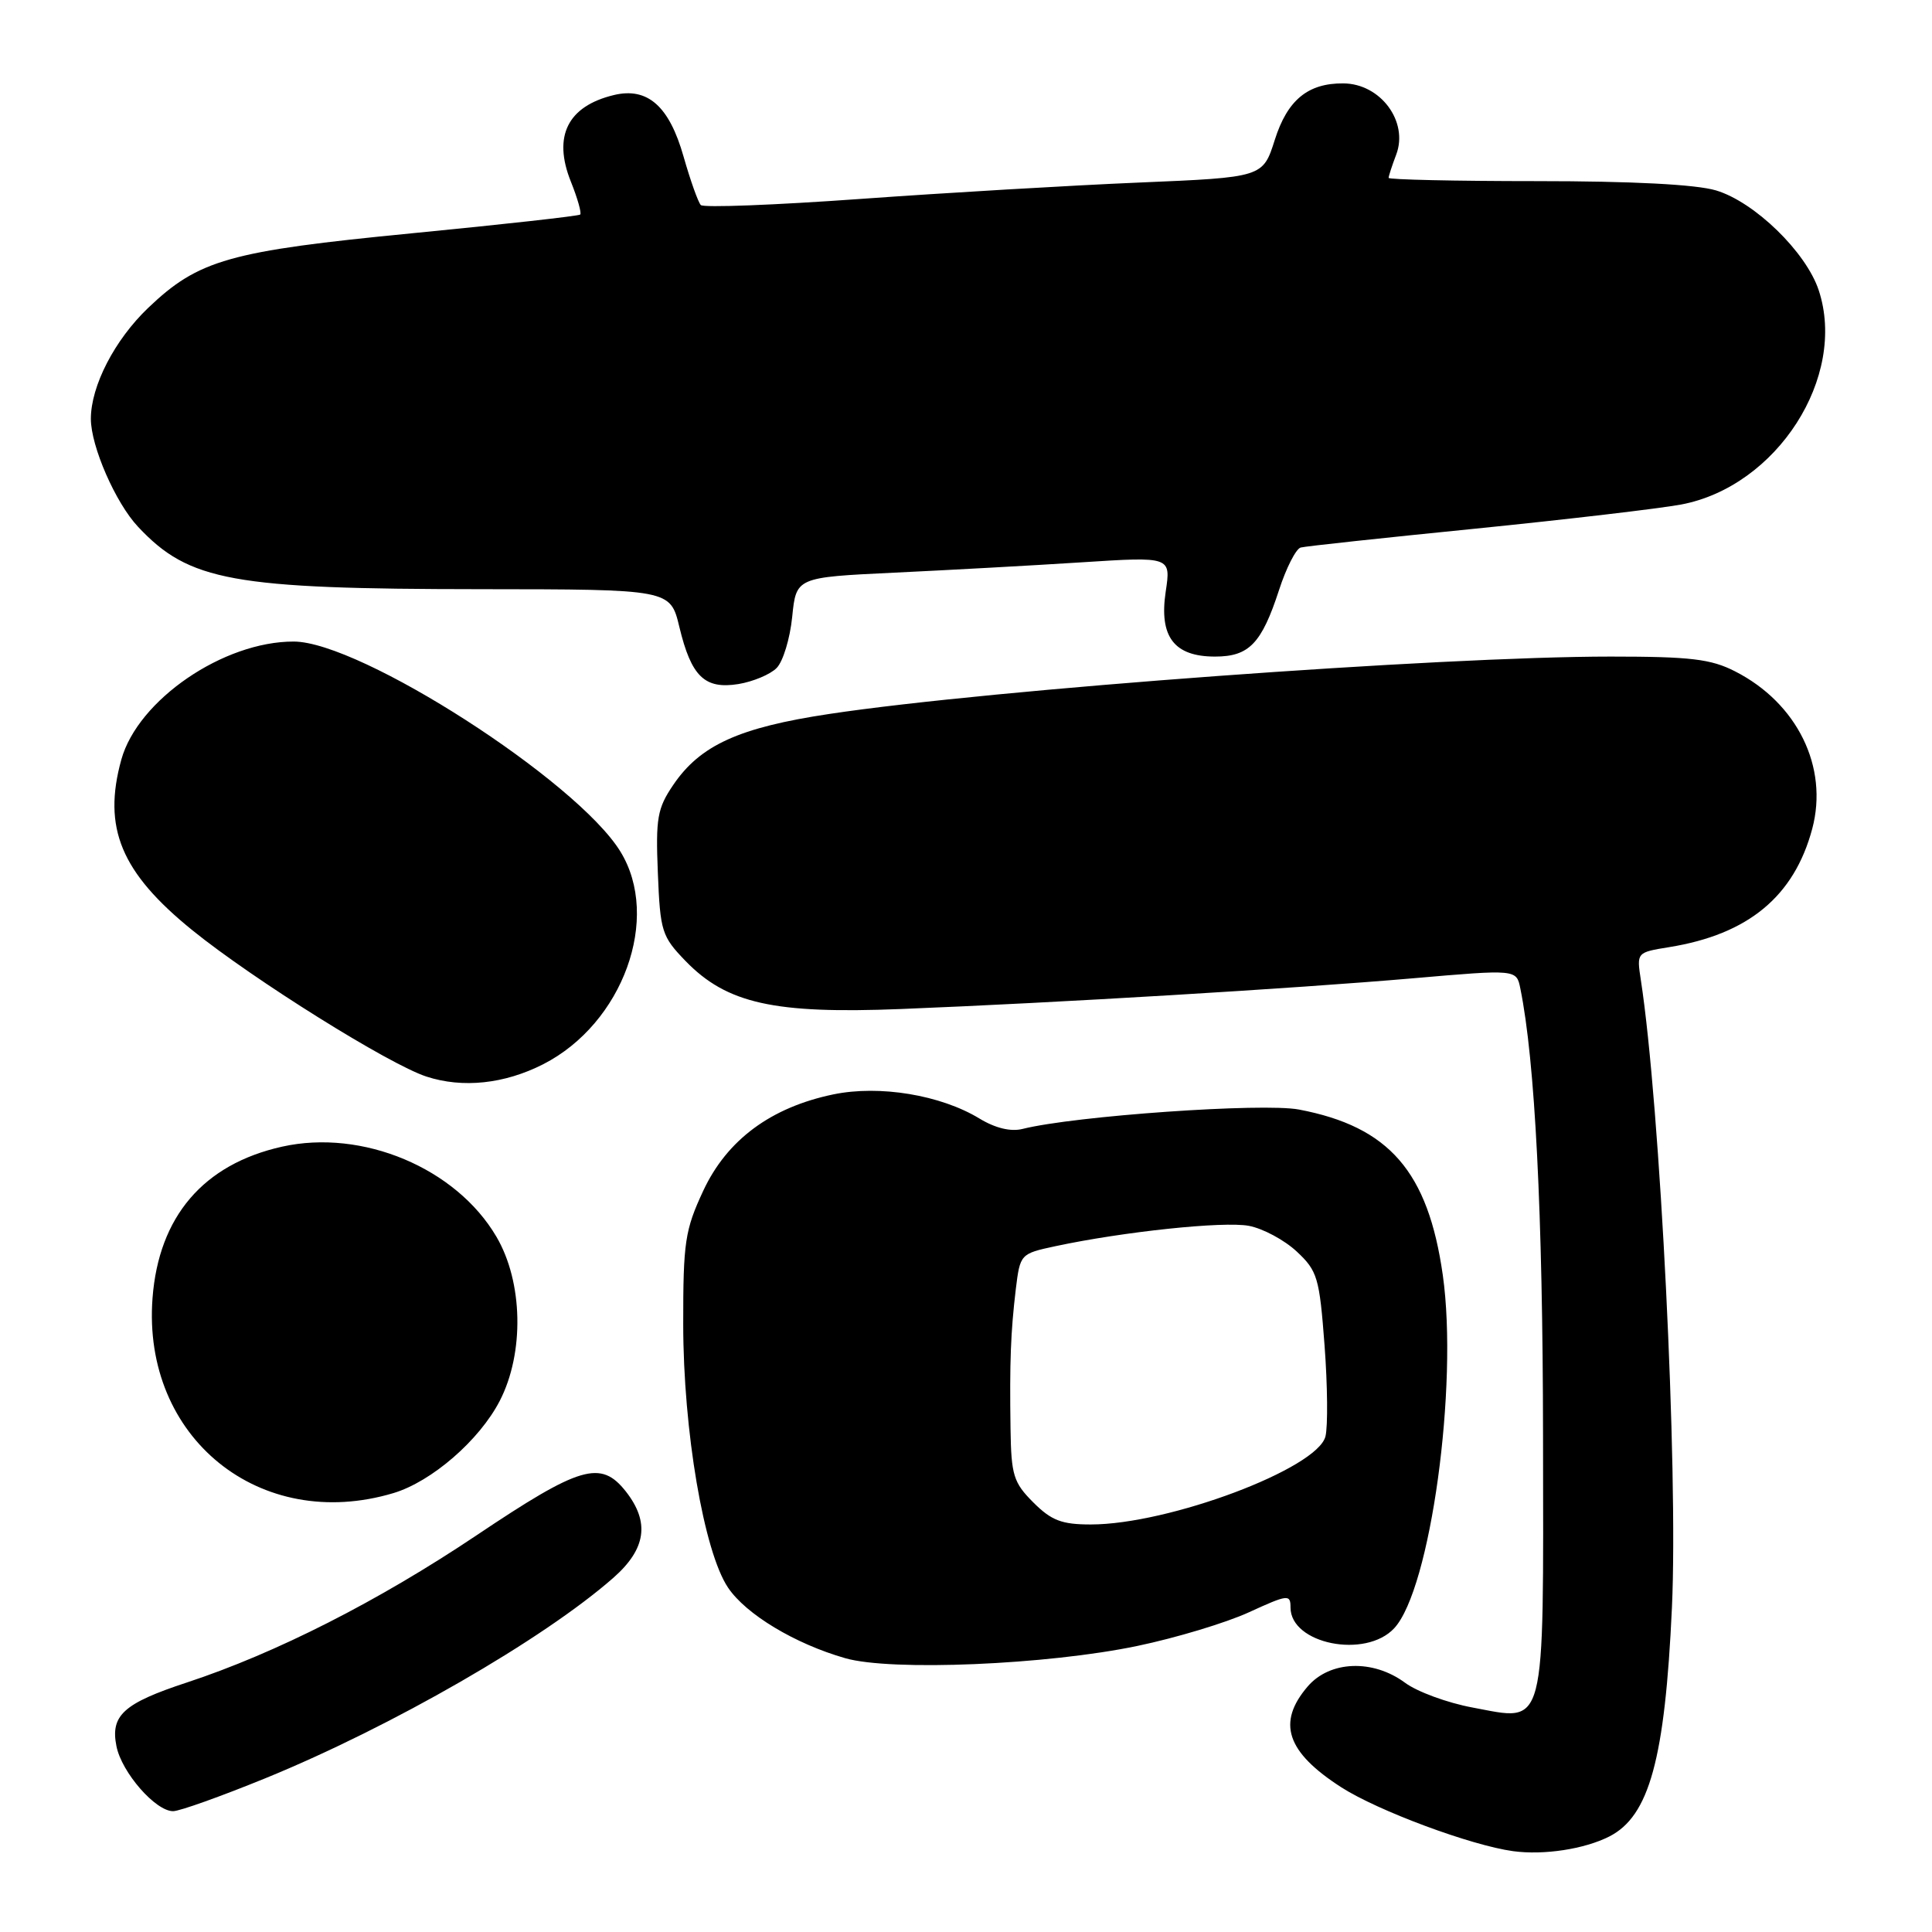 <?xml version="1.0" encoding="UTF-8" standalone="no"?>
<!DOCTYPE svg PUBLIC "-//W3C//DTD SVG 1.1//EN" "http://www.w3.org/Graphics/SVG/1.1/DTD/svg11.dtd" >
<svg xmlns="http://www.w3.org/2000/svg" xmlns:xlink="http://www.w3.org/1999/xlink" version="1.1" viewBox="0 0 256 256">
 <g >
 <path fill="currentColor"
d=" M 213.23 243.35 C 218.54 240.66 220.62 233.08 221.54 213.00 C 222.38 194.72 219.99 146.57 217.42 129.85 C 216.86 126.20 216.86 126.20 221.18 125.50 C 231.65 123.81 237.73 118.78 240.13 109.82 C 242.31 101.65 238.15 93.16 229.91 88.96 C 226.71 87.32 224.01 87.00 213.43 87.00 C 190.78 87.00 131.43 91.35 109.90 94.60 C 97.92 96.40 92.77 98.74 89.20 104.02 C 87.10 107.11 86.87 108.42 87.17 115.69 C 87.48 123.43 87.69 124.08 90.84 127.34 C 96.31 132.98 102.57 134.37 119.38 133.70 C 140.02 132.88 171.49 130.99 187.22 129.63 C 200.94 128.44 200.94 128.44 201.45 130.97 C 203.40 140.49 204.43 160.76 204.46 190.21 C 204.51 229.86 204.97 228.09 195.09 226.25 C 191.80 225.64 187.79 224.17 186.17 222.97 C 181.92 219.83 176.22 220.04 173.28 223.46 C 169.16 228.26 170.46 232.16 177.75 236.84 C 182.60 239.95 194.93 244.53 200.50 245.29 C 204.57 245.84 209.93 245.02 213.23 243.35 Z  M 35.16 235.63 C 51.90 228.79 71.99 217.22 81.27 209.07 C 85.61 205.25 86.13 201.71 82.93 197.63 C 79.61 193.42 76.90 194.21 63.11 203.46 C 50.11 212.17 36.55 219.06 24.73 222.95 C 16.37 225.70 14.61 227.30 15.43 231.38 C 16.12 234.86 20.61 240.00 22.94 239.99 C 23.80 239.99 29.30 238.02 35.16 235.63 Z  M 150.73 218.09 C 155.81 217.03 162.45 215.03 165.48 213.64 C 170.67 211.26 171.00 211.23 171.00 213.00 C 171.00 217.84 180.95 219.83 184.74 215.75 C 189.54 210.59 193.25 183.61 191.18 168.97 C 189.23 155.23 184.07 149.29 172.12 147.02 C 167.33 146.11 142.37 147.86 135.49 149.59 C 133.93 149.98 131.89 149.49 129.78 148.21 C 124.63 145.08 116.54 143.75 110.43 145.01 C 102.15 146.73 96.34 151.03 93.19 157.77 C 90.76 162.99 90.52 164.57 90.53 175.50 C 90.54 189.56 93.27 205.62 96.47 210.37 C 98.85 213.91 105.33 217.81 112.00 219.72 C 118.08 221.47 138.74 220.60 150.73 218.09 Z  M 52.14 197.84 C 57.20 196.32 63.52 190.84 66.21 185.64 C 69.50 179.28 69.31 169.87 65.77 163.86 C 60.43 154.77 48.02 149.56 37.37 151.94 C 26.95 154.27 21.03 161.20 20.21 172.01 C 18.81 190.49 34.45 203.14 52.14 197.84 Z  M 71.97 141.02 C 82.55 135.62 87.63 121.61 82.19 112.81 C 76.40 103.43 47.76 85.03 38.93 85.01 C 29.62 84.98 18.28 92.74 16.08 100.64 C 13.57 109.69 16.03 115.61 25.51 123.28 C 33.57 129.80 51.56 141.04 56.50 142.65 C 61.31 144.22 66.84 143.63 71.97 141.02 Z  M 102.90 88.52 C 103.75 87.68 104.68 84.62 104.97 81.74 C 105.50 76.50 105.50 76.50 118.50 75.88 C 125.65 75.54 136.82 74.93 143.33 74.51 C 155.16 73.75 155.16 73.75 154.46 78.41 C 153.57 84.37 155.57 87.00 161.00 87.00 C 165.51 87.00 167.17 85.27 169.48 78.18 C 170.43 75.25 171.72 72.72 172.35 72.55 C 172.98 72.38 183.40 71.26 195.50 70.05 C 207.60 68.83 219.87 67.39 222.77 66.85 C 235.46 64.45 244.78 49.94 240.99 38.46 C 239.31 33.39 232.49 26.76 227.38 25.23 C 224.73 24.44 216.27 24.00 203.63 24.00 C 192.84 24.00 184.00 23.80 184.00 23.57 C 184.00 23.33 184.45 21.95 185.00 20.50 C 186.67 16.12 182.93 11.08 178.00 11.05 C 173.31 11.01 170.59 13.25 168.92 18.52 C 167.34 23.50 167.34 23.50 150.92 24.19 C 141.89 24.57 125.28 25.55 114.00 26.36 C 102.72 27.17 93.21 27.54 92.86 27.17 C 92.51 26.80 91.48 23.92 90.58 20.76 C 88.68 14.06 85.81 11.53 81.36 12.59 C 75.22 14.06 73.23 18.04 75.64 24.06 C 76.53 26.27 77.08 28.24 76.88 28.43 C 76.67 28.62 66.64 29.74 54.60 30.91 C 30.36 33.27 26.31 34.42 19.63 40.80 C 15.19 45.04 12.04 51.14 12.04 55.50 C 12.04 59.14 15.32 66.65 18.30 69.81 C 25.05 77.01 30.80 78.05 63.66 78.07 C 88.82 78.09 88.82 78.09 90.02 83.08 C 91.60 89.65 93.37 91.36 97.85 90.64 C 99.78 90.32 102.06 89.37 102.90 88.52 Z  M 136.92 199.08 C 134.29 196.45 133.99 195.47 133.90 189.33 C 133.77 180.44 133.92 176.53 134.60 170.81 C 135.17 166.17 135.21 166.12 139.83 165.13 C 148.85 163.20 162.14 161.80 165.48 162.43 C 167.34 162.78 170.19 164.31 171.82 165.83 C 174.58 168.41 174.83 169.28 175.51 178.27 C 175.91 183.59 175.96 189.01 175.63 190.33 C 174.56 194.61 154.86 202.00 144.53 202.00 C 140.69 202.00 139.32 201.48 136.92 199.08 Z "/>
</g>
</svg>